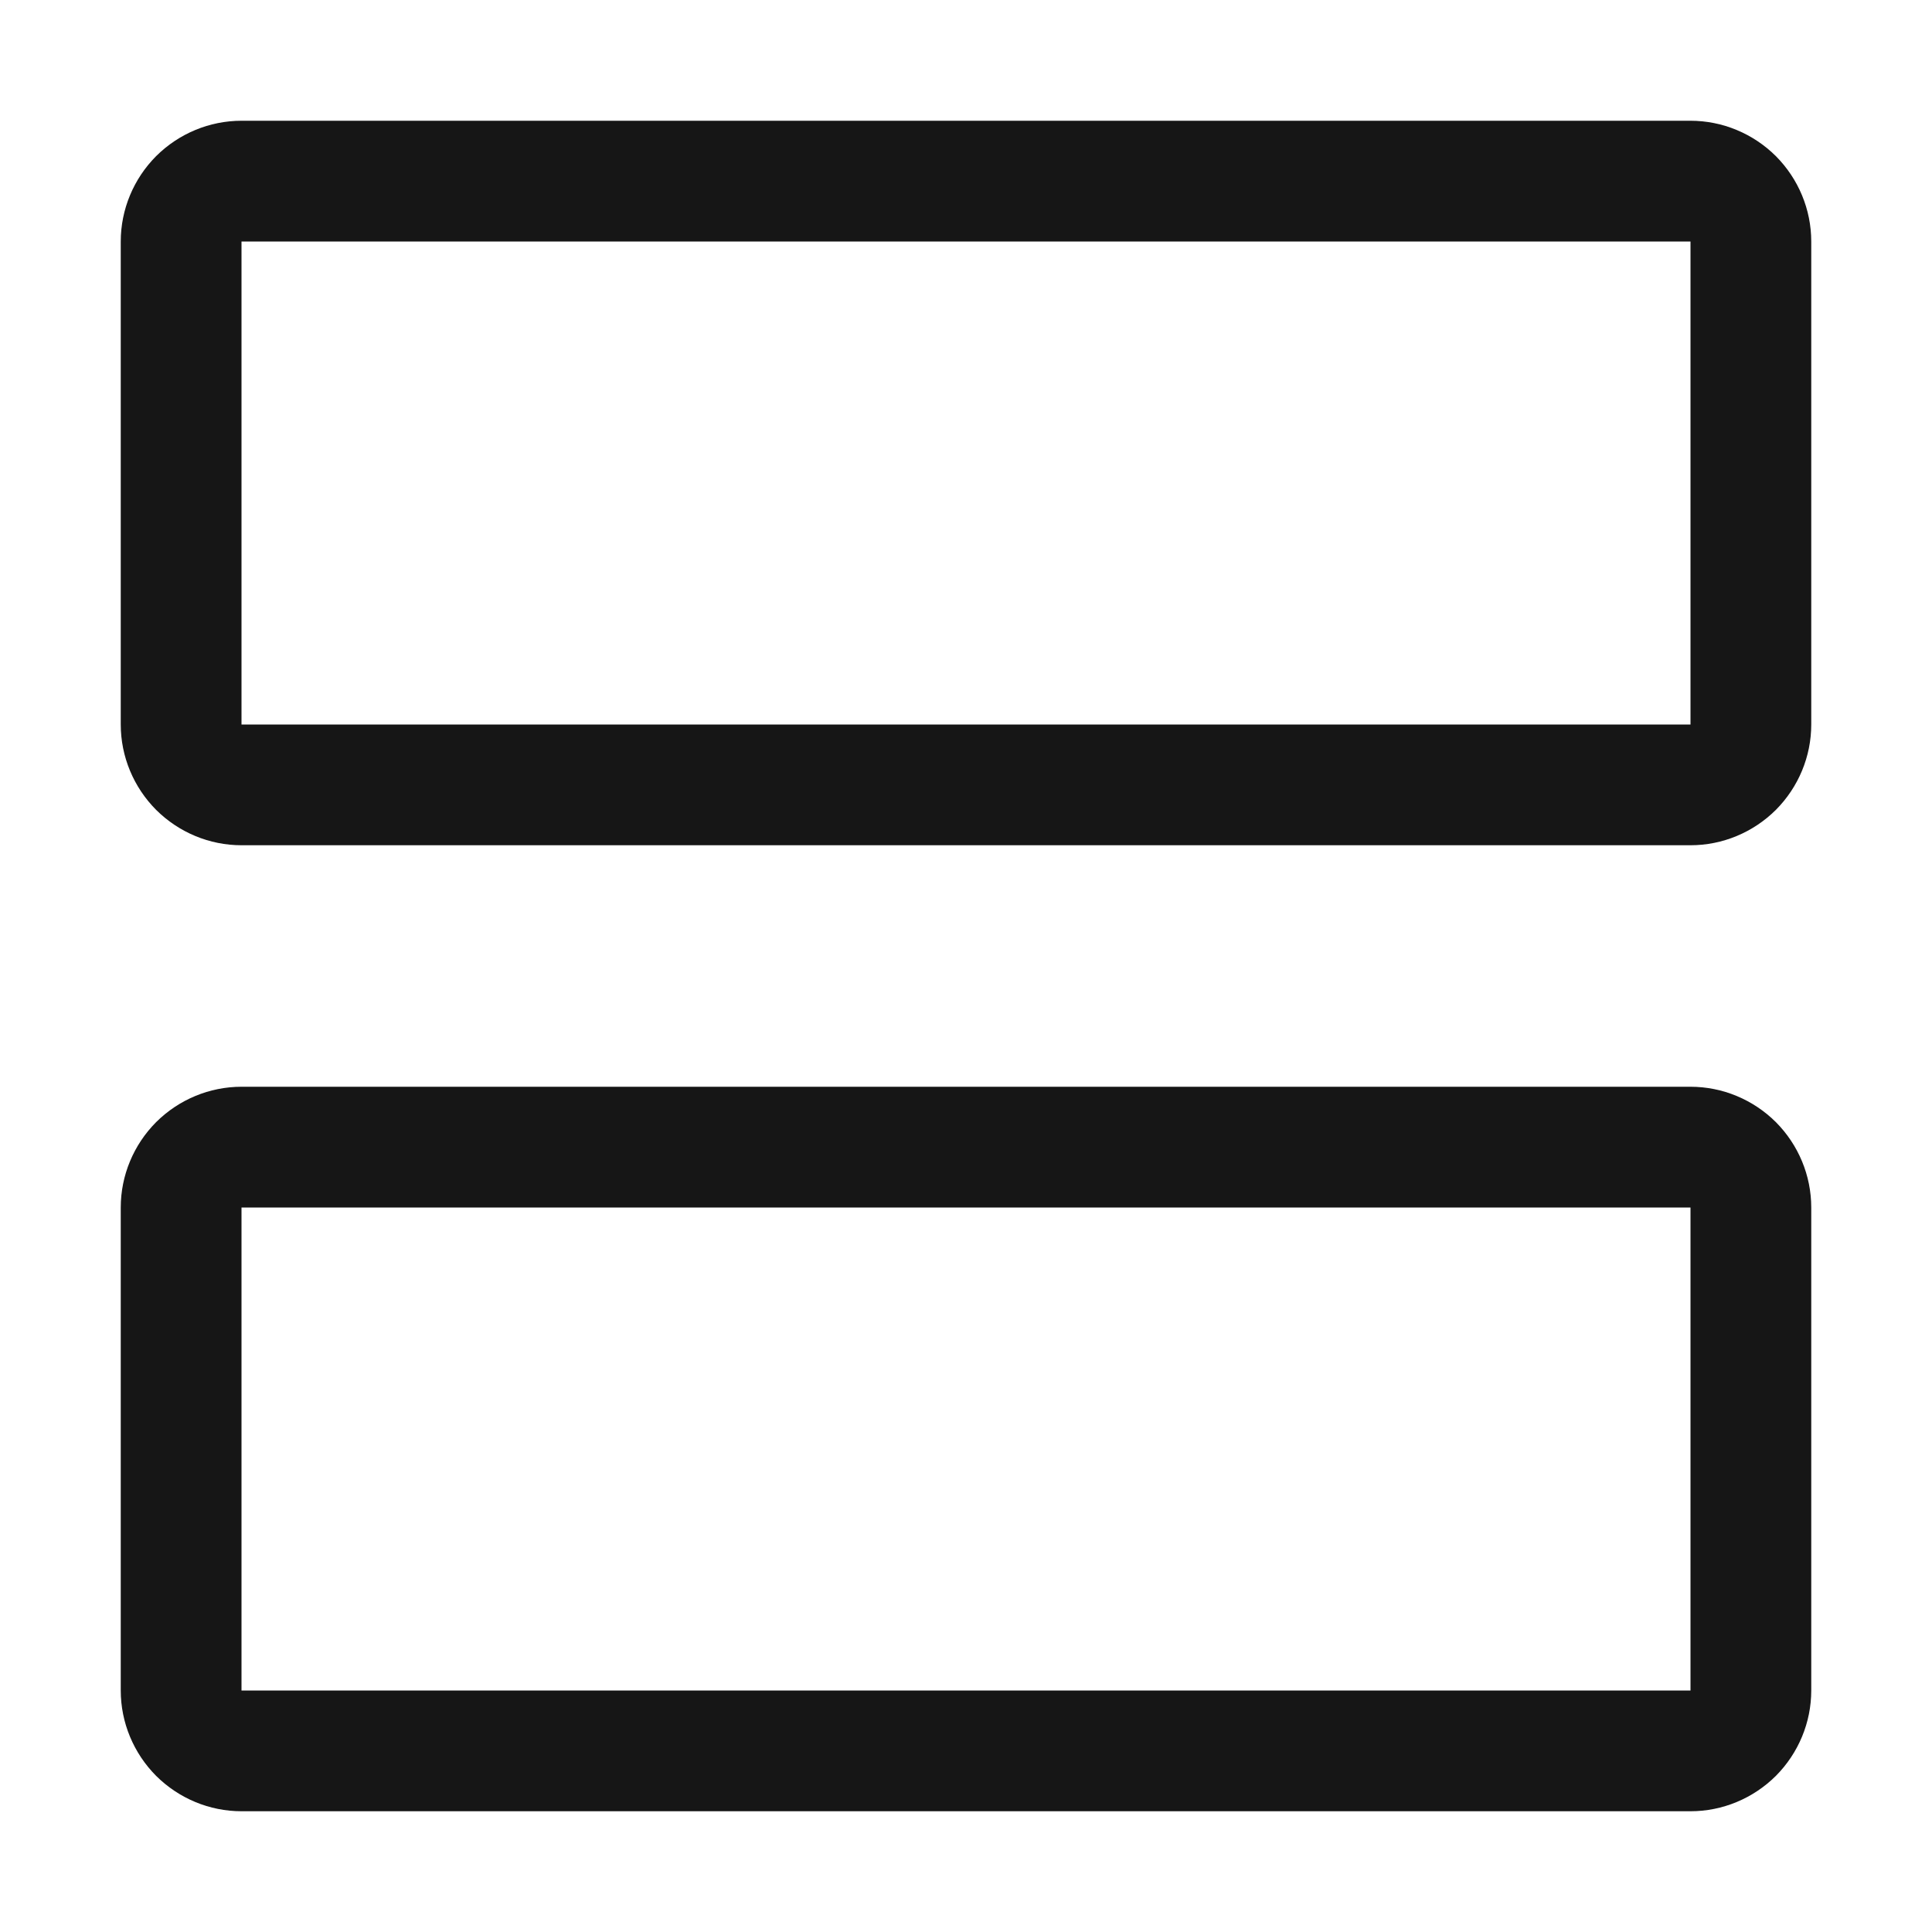 <svg width="16" height="16" viewBox="0 0 16 16" fill="none" xmlns="http://www.w3.org/2000/svg">
<path d="M14 15H2C1.735 15 1.481 14.894 1.293 14.707C1.106 14.519 1 14.265 1 14V10C1 9.735 1.106 9.481 1.293 9.293C1.481 9.106 1.735 9 2 9H14C14.265 9 14.519 9.106 14.707 9.293C14.894 9.481 15 9.735 15 10V14C15 14.265 14.894 14.519 14.707 14.707C14.519 14.894 14.265 15 14 15ZM2 10V14H14V10H2Z" fill="#161616"/>
<path d="M14 7H2C1.735 7 1.481 6.894 1.293 6.707C1.106 6.519 1 6.265 1 6V2C1 1.735 1.106 1.481 1.293 1.293C1.481 1.106 1.735 1 2 1H14C14.265 1 14.519 1.106 14.707 1.293C14.894 1.481 15 1.735 15 2V6C15 6.265 14.894 6.519 14.707 6.707C14.519 6.894 14.265 7 14 7ZM2 2V6H14V2H2Z" fill="#161616"/>
</svg>
